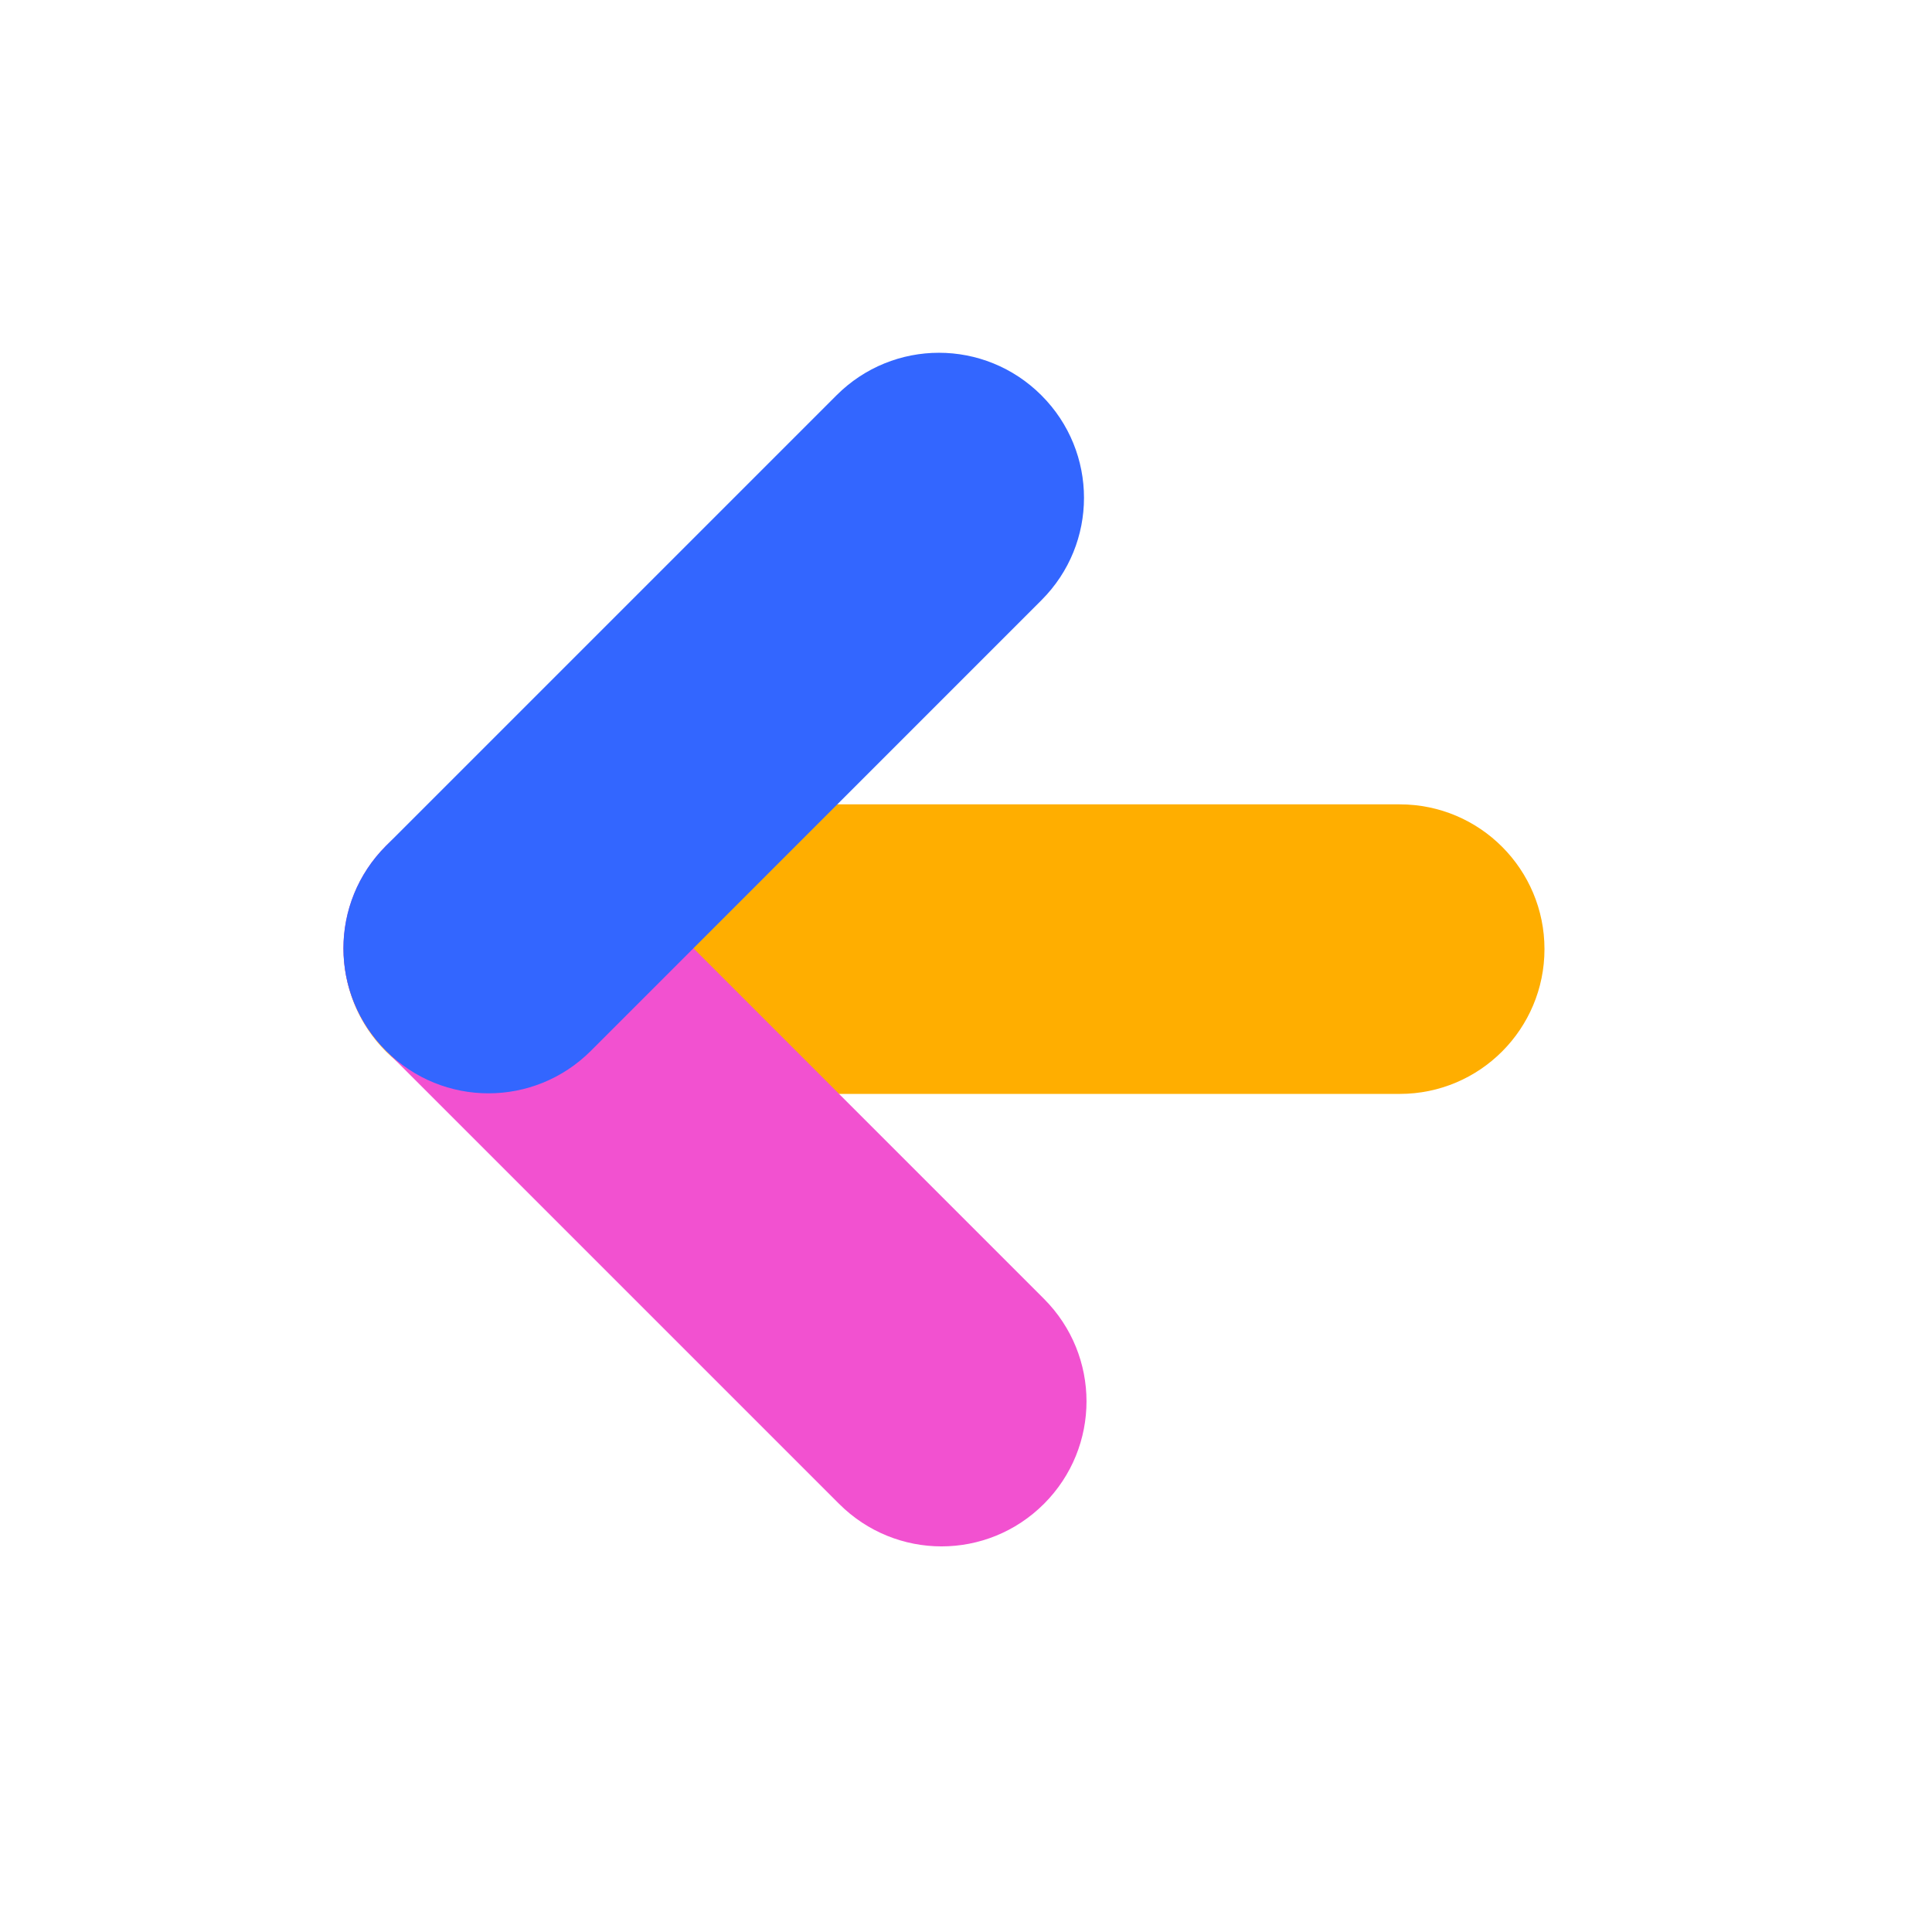 <svg width="24" height="24" viewBox="0 0 24 24" fill="none" xmlns="http://www.w3.org/2000/svg">
<path d="M17.387 9.992H6.068C5.068 9.992 4.269 10.802 4.269 11.79C4.269 12.79 5.079 13.589 6.068 13.589H17.387C18.386 13.589 19.186 12.779 19.186 11.79C19.186 10.802 18.386 9.992 17.387 9.992Z" fill="#FFAE00"/>
<path d="M4.795 10.507C4.09 11.212 4.09 12.348 4.795 13.053L10.423 18.681C11.128 19.386 12.264 19.386 12.969 18.681C13.673 17.976 13.673 16.84 12.969 16.135L7.341 10.507C6.636 9.802 5.5 9.802 4.795 10.507Z" fill="#F251D0"/>
<path d="M4.795 13.053C5.5 13.758 6.636 13.758 7.341 13.053L12.937 7.456C13.642 6.752 13.642 5.616 12.937 4.911C12.232 4.206 11.096 4.206 10.391 4.911L4.795 10.507C4.09 11.212 4.09 12.348 4.795 13.053Z" fill="#3366FF"/>
</svg>
